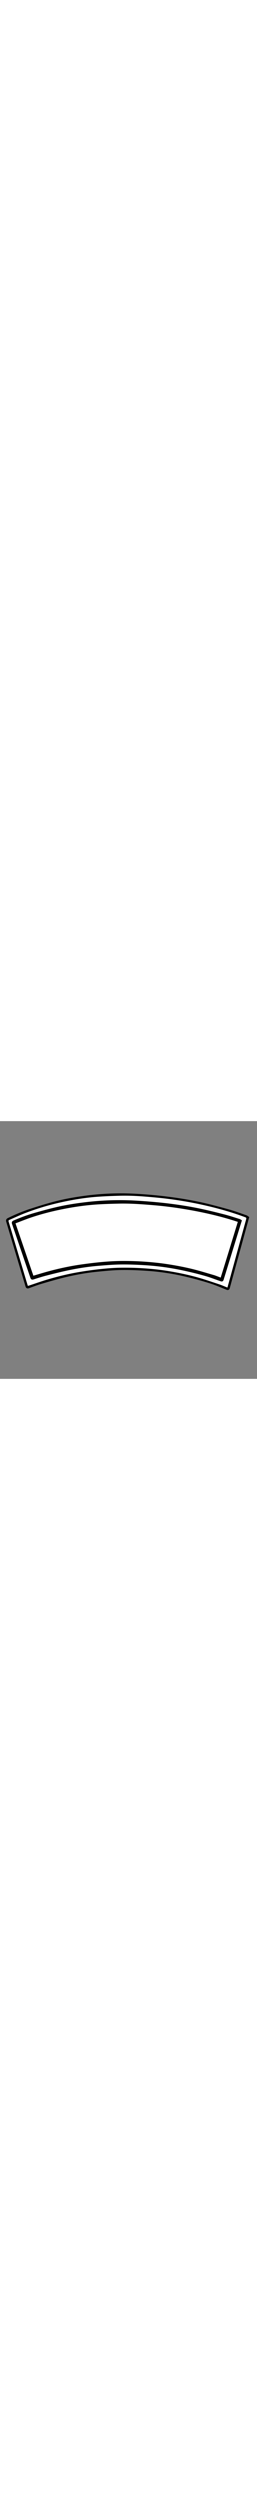 <svg width="100" viewBox="0 0 970 970" fill="none" xmlns="http://www.w3.org/2000/svg">
        <rect x="0" y="0" width="970" height="970" fill="#808080" stroke="none"/>
        <g >
            <path  d="M934.304 363.362C932.364 370.346 930.812 376.166 929.26 381.792C916.068 430.098 902.682 478.21 889.49 526.516C880.372 559.302 871.448 592.282 862.524 625.068C860.972 631.082 860.584 631.082 854.958 628.754C834.976 620.8 815.382 612.07 795.012 605.668C767.076 596.744 738.558 588.984 710.04 582C659.6 569.584 608.19 561.436 556.392 557.944C523.412 555.81 490.044 554.258 457.064 554.84C427.188 555.228 397.118 558.332 367.242 561.242C325.726 565.316 284.792 572.688 244.44 582.388C214.758 589.566 185.27 598.102 155.782 606.832C139.292 611.682 123.19 617.89 107.088 623.71C103.984 624.874 102.626 624.098 101.656 620.994C93.508 593.252 84.972 565.51 76.824 537.768C67.318 506.34 58.006 474.912 48.5 443.29C41.904 421.174 35.308 398.864 28.712 376.748C27.548 373.062 28.906 371.316 32.01 369.764C59.364 356.378 87.3 344.544 116.012 335.232C142.59 326.502 169.362 318.16 196.328 310.788C236.292 299.73 277.032 292.358 318.16 286.732C383.538 277.808 449.11 275.092 514.682 278.972C554.84 281.3 595.192 284.792 635.156 290.03C673.956 294.88 712.562 301.282 750.78 309.236C788.998 317.384 826.634 327.666 864.27 338.142C885.998 344.156 906.95 352.304 928.29 359.482C930.618 360.452 932.558 362.198 934.304 363.362ZM858.256 626.426C858.838 624.486 859.42 622.934 859.808 621.382C864.464 604.116 869.314 587.044 873.97 569.778C885.61 527.68 897.056 485.582 908.696 443.484C915.486 418.846 922.276 394.014 929.066 369.376C930.036 365.884 930.424 363.556 925.962 361.81C868.732 340.47 809.95 324.562 750.198 311.952C697.624 300.894 644.468 292.746 590.73 287.702C545.14 283.434 499.356 279.748 453.572 280.718C424.278 281.494 394.79 282.658 365.496 284.792C316.996 288.478 269.078 296.626 221.548 307.49C177.704 317.578 134.83 330.576 92.926 346.872C73.526 354.438 54.514 363.556 35.308 371.704C32.01 373.062 31.622 375.002 32.592 378.3C38.994 399.252 45.202 420.204 51.41 441.156C67.124 493.536 82.644 545.722 98.358 598.102C100.492 605.474 102.82 612.652 105.148 620.218C107.282 619.442 108.834 619.054 110.192 618.666C131.92 611.488 153.648 603.728 175.57 597.132C216.698 584.716 258.214 574.628 300.506 567.644C326.696 563.376 353.08 559.69 379.464 556.78C403.714 554.258 428.158 552.124 452.408 551.736C480.926 551.154 509.638 551.736 538.156 553.676C569.196 555.81 600.236 558.72 630.888 563.57C665.032 569.002 698.982 575.792 732.35 584.522C764.748 592.864 796.564 604.31 828.574 614.592C838.468 617.89 847.974 622.352 858.256 626.426Z" fill="black" stroke="black" stroke-width="11" stroke-miterlimit="10"/>
            <path  d="M858.256 626.426C847.974 622.352 838.468 617.89 828.574 614.592C796.564 604.116 764.942 592.864 732.35 584.522C698.982 575.792 665.032 569.002 630.888 563.57C600.236 558.72 569.196 555.616 538.156 553.676C509.638 551.736 480.926 551.348 452.408 551.736C428.158 552.124 403.714 554.258 379.464 556.78C353.08 559.69 326.696 563.182 300.506 567.644C258.214 574.628 216.504 584.91 175.57 597.132C153.648 603.728 131.92 611.488 110.192 618.666C108.64 619.054 107.282 619.636 105.148 620.218C102.82 612.652 100.492 605.474 98.358 598.102C82.644 545.722 67.124 493.536 51.41 441.156C45.202 420.204 38.994 399.252 32.592 378.3C31.622 375.002 32.01 373.062 35.308 371.704C54.514 363.362 73.526 354.438 92.926 346.872C134.83 330.576 177.704 317.578 221.548 307.49C269.078 296.626 316.996 288.478 365.496 284.792C394.79 282.658 424.084 281.494 453.572 280.718C499.356 279.554 545.14 283.434 590.73 287.702C644.274 292.746 697.43 300.894 750.198 311.952C809.95 324.562 868.732 340.47 925.962 361.81C930.424 363.556 930.036 365.884 929.066 369.376C922.276 394.014 915.486 418.846 908.696 443.484C897.056 485.582 885.61 527.68 873.97 569.778C869.314 587.044 864.464 604.116 859.808 621.382C859.42 622.934 858.838 624.486 858.256 626.426Z" fill="white"/>
            <path  d="M907.144 375.584C905.398 381.404 903.846 386.254 902.294 391.104C889.878 431.456 877.462 471.614 865.046 511.966C856.51 539.32 848.168 566.868 839.632 594.222C838.08 599.266 837.886 599.266 832.454 597.326C813.636 590.73 795.012 583.358 775.806 577.926C749.228 570.36 722.456 563.764 695.49 557.944C647.572 547.468 599.072 540.484 549.99 537.38C518.756 535.44 487.328 534.082 455.9 534.47C427.576 534.858 399.252 537.186 370.928 539.514C331.74 542.812 292.94 548.826 254.722 556.974C226.592 562.988 198.656 569.972 170.914 577.15C155.394 581.224 140.068 586.268 124.742 591.118C121.638 592.088 120.474 591.312 119.698 588.79C111.744 565.51 103.79 542.424 95.836 519.144C86.912 492.76 77.794 466.57 68.87 440.186C62.468 421.562 56.26 403.132 49.858 384.508C48.888 381.404 50.052 380.046 52.962 378.688C78.764 367.63 105.148 357.736 132.502 349.976C157.722 342.798 182.942 335.814 208.356 329.8C246.186 320.682 284.792 314.668 323.592 310.012C385.284 302.64 447.364 300.506 509.638 303.998C547.662 306.132 585.88 309.236 623.71 313.504C660.376 317.772 697.042 323.01 733.126 329.994C769.21 336.784 805.1 345.708 840.602 354.632C861.166 359.676 881.148 366.466 901.324 372.674C903.846 373.062 905.592 374.614 907.144 375.584ZM835.946 595.192C836.528 593.446 837.11 592.282 837.498 591.118C841.96 576.762 846.422 562.406 850.884 548.05C861.748 512.936 872.612 477.822 883.282 442.708C889.684 422.144 895.892 401.386 902.294 380.822C903.264 377.912 903.458 375.972 899.19 374.42C844.87 356.378 789.192 342.992 732.544 332.322C682.686 323.01 632.44 315.832 581.612 311.564C538.35 307.878 495.088 304.58 451.826 305.356C424.084 305.938 396.148 306.714 368.406 308.46C322.428 311.37 277.032 317.966 232.218 327.084C190.702 335.426 150.156 346.096 110.58 359.676C92.15 366.078 74.302 373.45 56.066 380.24C52.962 381.404 52.574 382.956 53.544 385.672C59.558 403.132 65.572 420.786 71.586 438.246C86.524 481.896 101.462 525.74 116.4 569.39C118.534 575.404 120.668 581.612 122.996 587.82C125.13 587.238 126.488 586.85 127.846 586.462C148.41 580.448 168.974 574.046 189.732 568.614C228.532 558.332 267.914 549.99 307.878 544.364C332.71 540.872 357.542 537.768 382.568 535.44C405.46 533.306 428.546 531.754 451.632 531.366C478.598 530.978 505.758 531.56 532.918 533.112C562.212 534.858 591.7 537.574 620.8 541.648C653.004 546.304 685.208 552.124 716.83 559.496C747.676 566.674 777.746 576.18 808.01 584.91C817.322 588.014 826.246 591.894 835.946 595.192Z" fill="black" stroke="black" stroke-width="10" stroke-miterlimit="10"/>
            {/* <path  d="M835.946 595.192C826.246 591.7 817.128 588.014 807.816 585.298C777.552 576.568 747.482 567.062 716.636 559.884C685.014 552.512 652.81 546.692 620.606 542.036C591.506 537.768 562.212 535.246 532.724 533.5C505.758 531.754 478.598 531.366 451.438 531.754C428.352 532.142 405.266 533.694 382.374 535.828C357.348 538.156 332.516 541.066 307.684 544.752C267.72 550.572 228.338 558.914 189.538 569.002C168.78 574.434 148.216 580.836 127.652 586.85C126.294 587.238 124.936 587.626 122.802 588.208C120.474 581.806 118.34 575.792 116.206 569.778C101.268 526.128 86.33 482.284 71.392 438.634C65.378 421.174 59.558 403.52 53.35 386.06C52.38 383.344 52.768 381.792 55.872 380.628C74.108 373.838 91.956 366.272 110.386 360.064C149.962 346.484 190.508 335.814 232.024 327.472C276.838 318.548 322.234 311.758 368.212 308.848C395.954 307.102 423.696 306.132 451.632 305.744C495.088 304.968 538.35 308.266 581.418 311.952C632.246 316.22 682.492 323.204 732.35 332.71C788.998 343.38 844.676 356.96 898.996 374.808C903.264 376.166 902.876 378.3 902.1 381.21C895.698 401.774 889.296 422.532 883.088 443.096C872.224 478.21 861.36 513.324 850.69 548.438C846.228 562.794 841.766 577.15 837.304 591.506C837.11 592.476 836.528 593.64 835.946 595.192Z" /> */}
        </g>
        </svg>